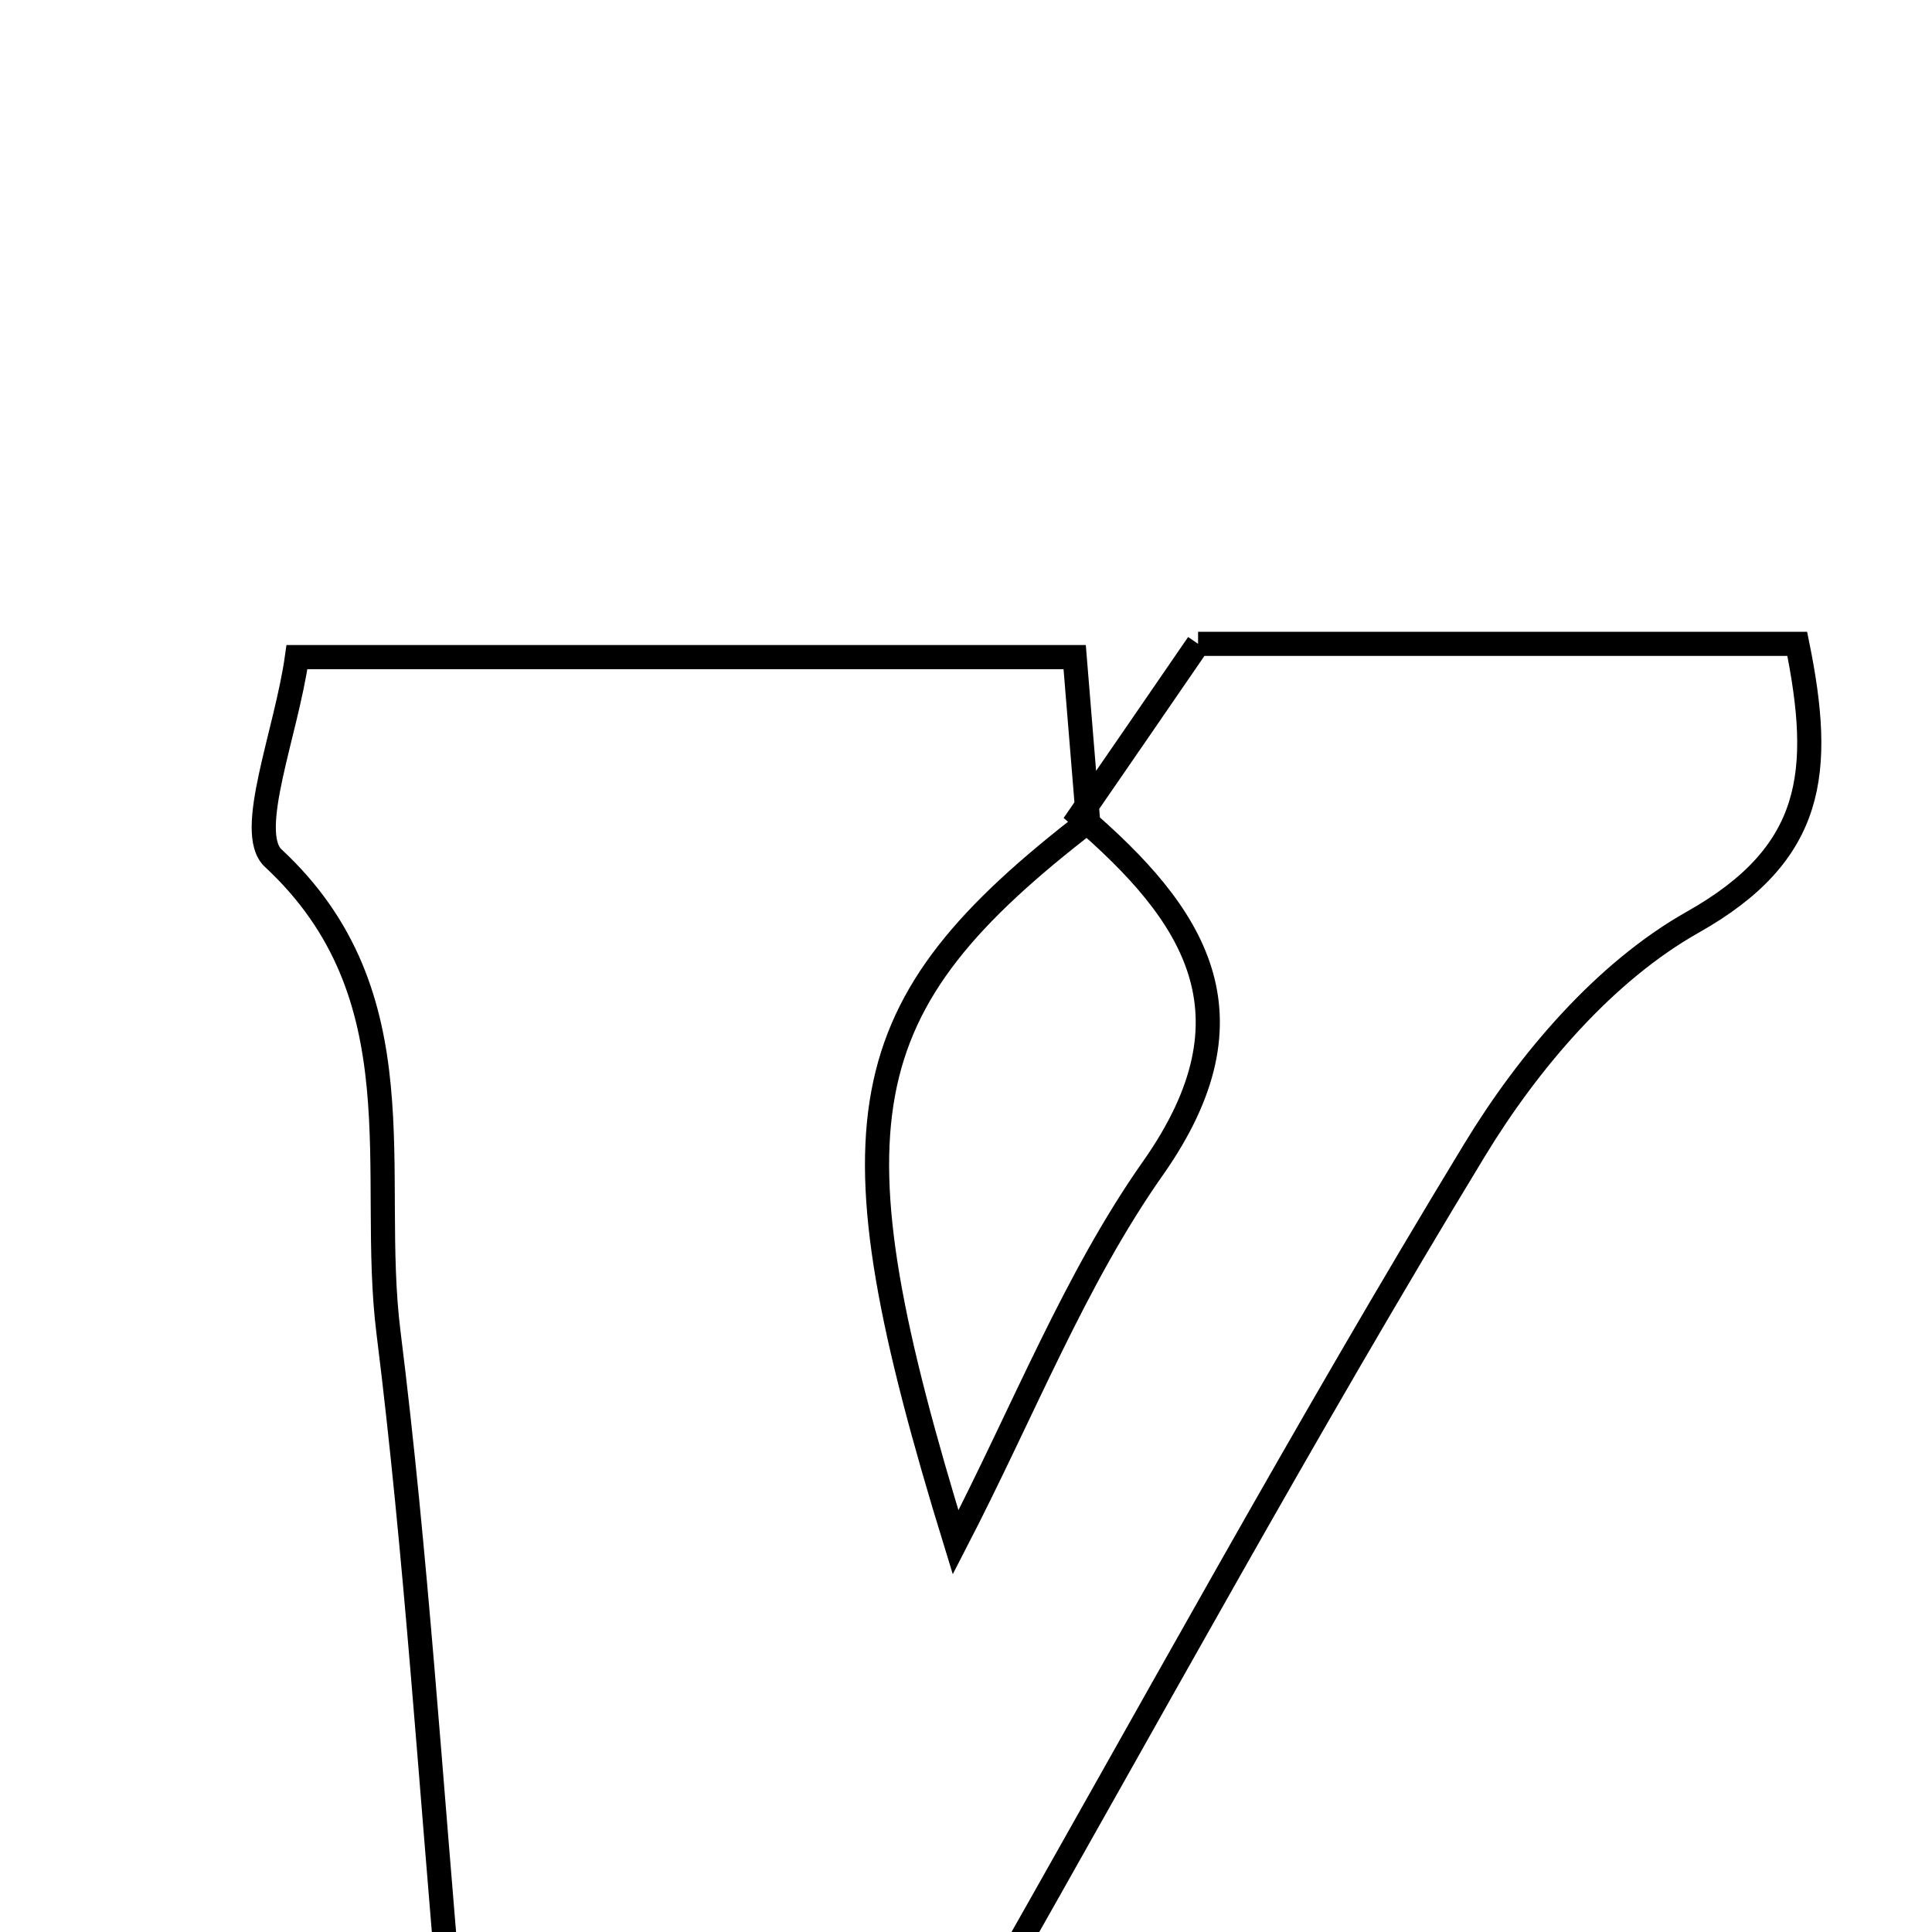 <svg xmlns="http://www.w3.org/2000/svg" viewBox="0.0 0.0 24.0 24.0" height="200px" width="200px"><path fill="none" stroke="black" stroke-width=".3" stroke-opacity="1.0"  filling="0" d="M14.883 7.998 C16.65 7.998 18.498 7.998 20.346 7.998 C20.952 7.998 21.558 7.998 22.326 7.998 C22.65 9.592 22.544 10.601 21.029 11.455 C19.934 12.072 18.987 13.184 18.319 14.284 C16.21 17.754 14.264 21.322 12.213 24.925 C10.036 24.925 7.97 24.925 5.595 24.925 C5.346 22.127 5.173 19.328 4.826 16.552 C4.577 14.562 5.23 12.365 3.394 10.66 C3.05 10.34 3.557 9.105 3.689 8.163 C6.955 8.163 10.001 8.163 13.35 8.163 C13.405 8.837 13.461 9.52 13.517 10.204 C10.535 12.505 10.259 13.923 11.871 19.16 C12.72 17.517 13.35 15.894 14.324 14.51 C15.668 12.598 14.836 11.357 13.413 10.135 C13.875 9.465 14.336 8.795 14.883 7.998"></path></svg>
